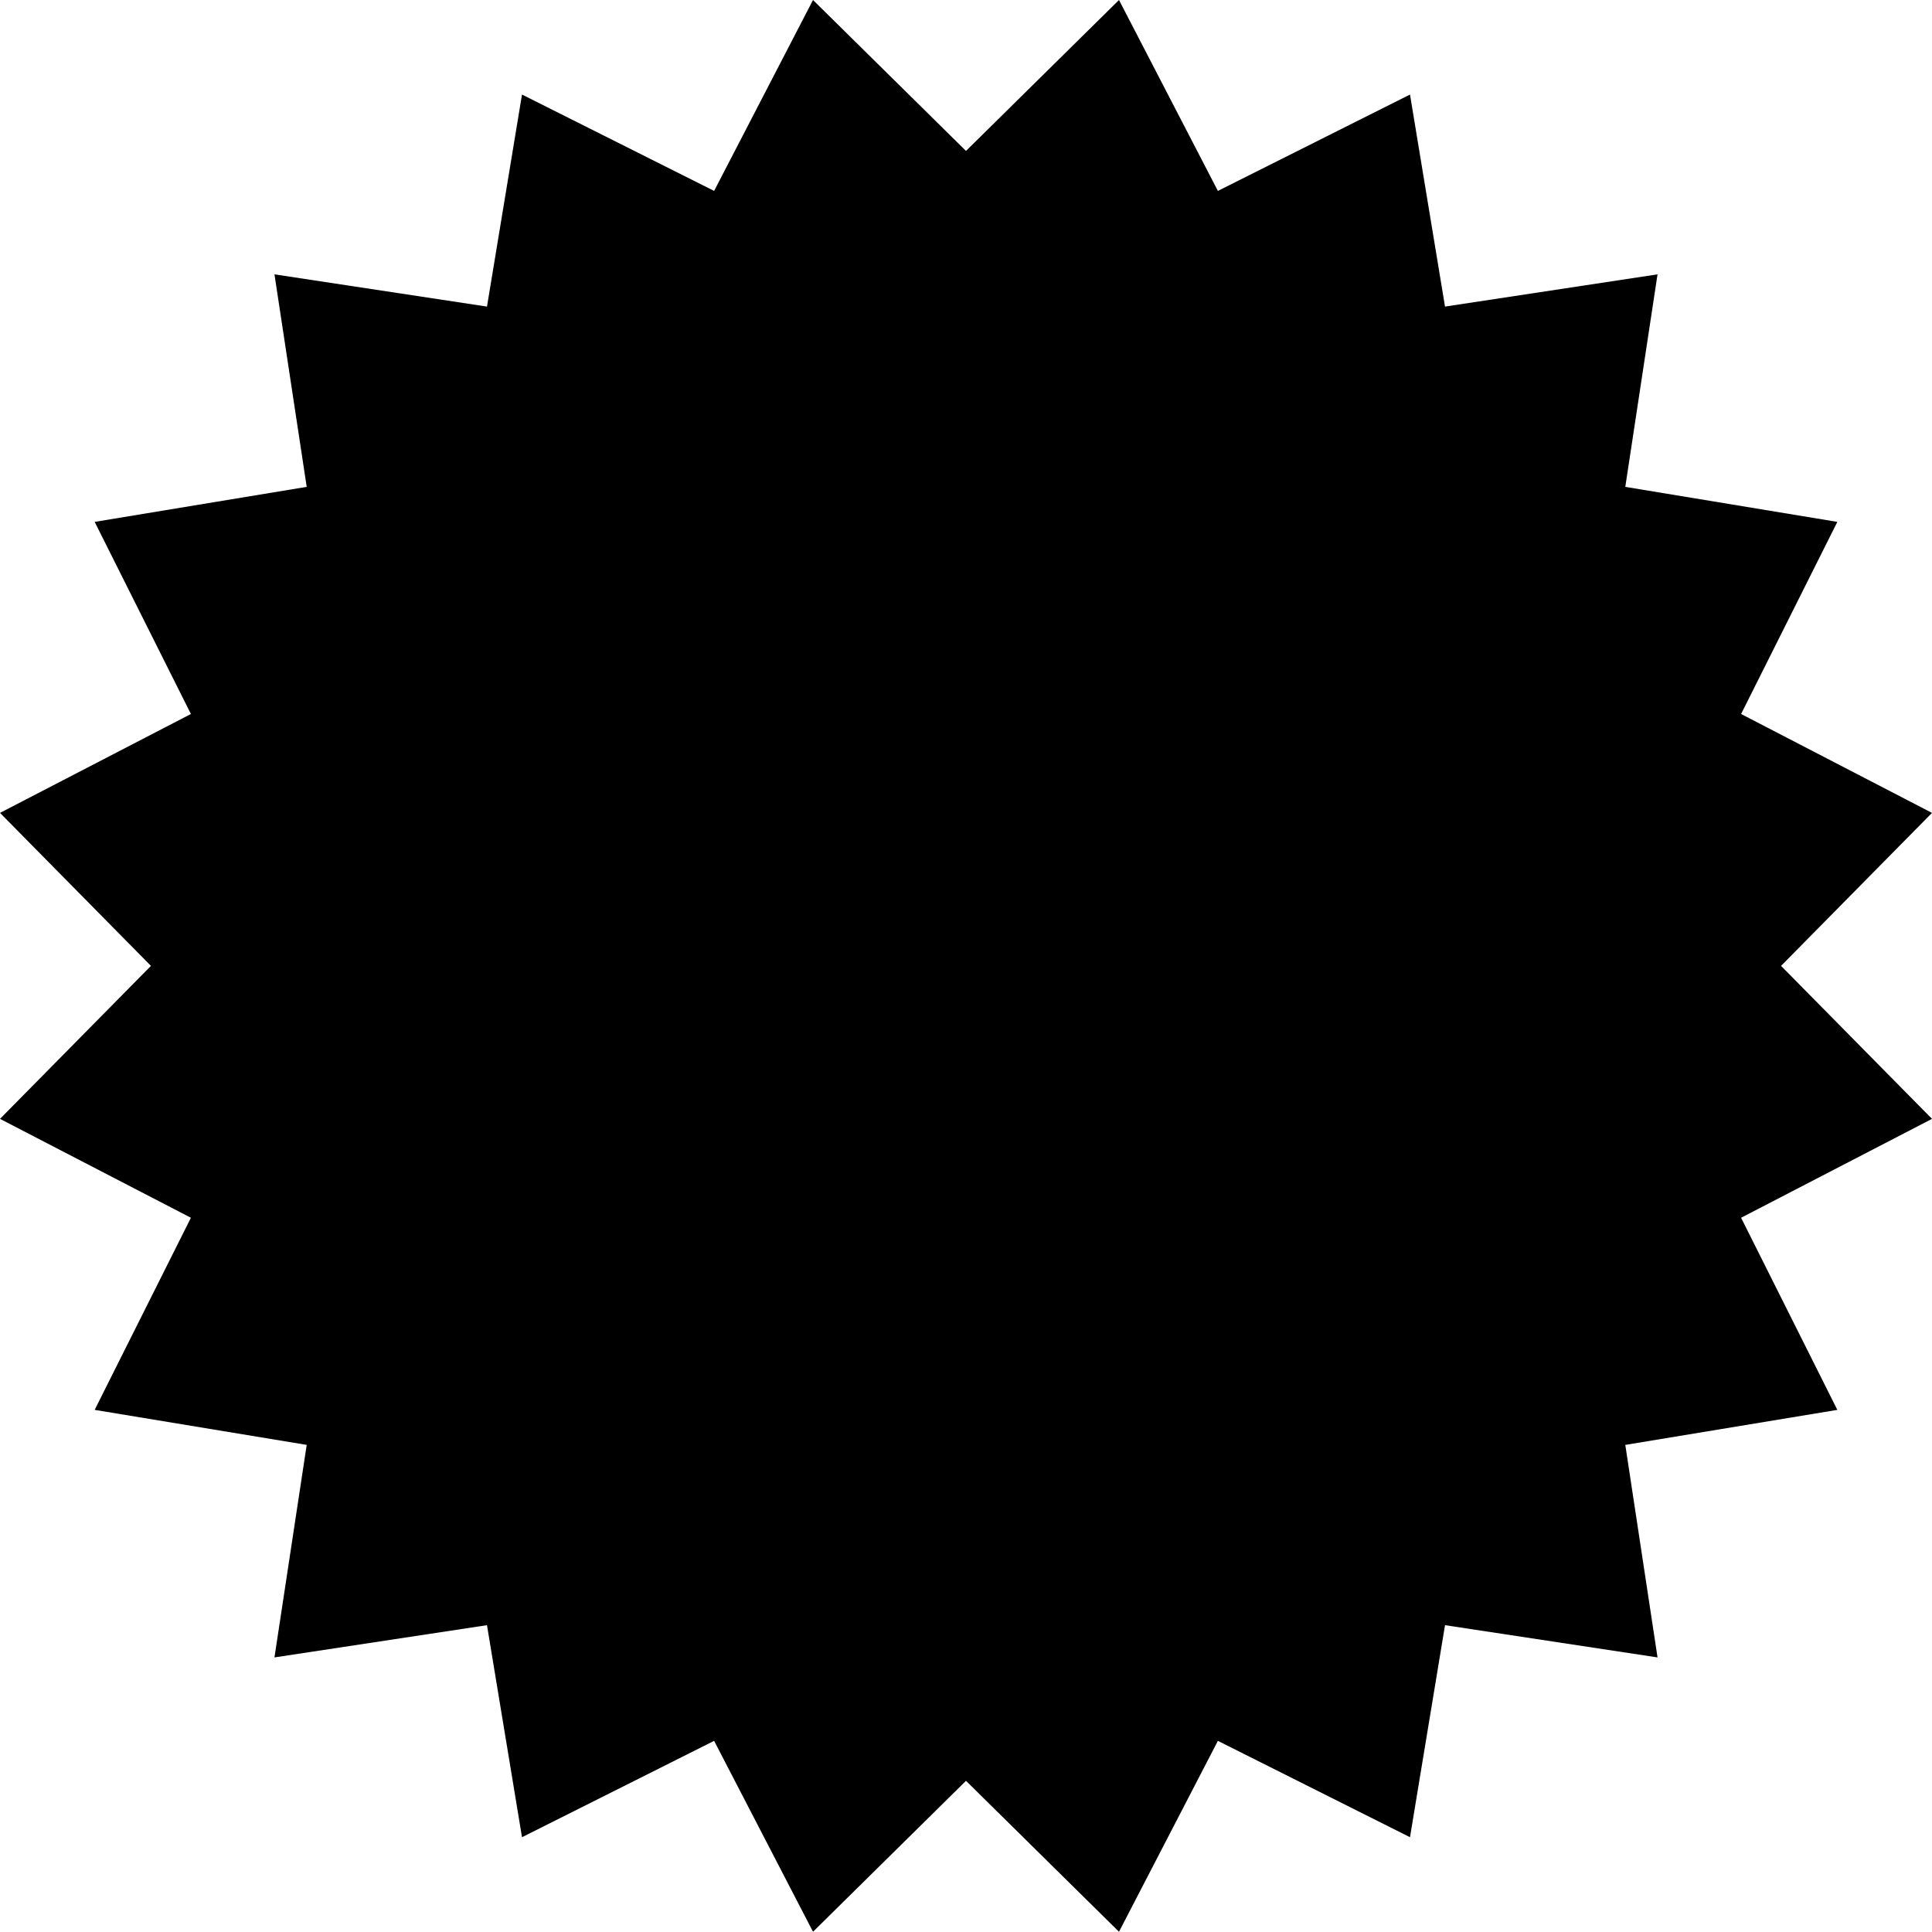 <!-- Generated by IcoMoon.io -->
<svg version="1.1" xmlns="http://www.w3.org/2000/svg" width="16" height="16" viewBox="0 0 16 16">
<title>starburst</title>
<path d="M8 1.25l1.267-1.25 0.819 1.581 1.591-0.798 0.29 1.756 1.76-0.267-0.267 1.76 1.756 0.29-0.797 1.591 1.581 0.819-1.25 1.267 1.25 1.267-1.581 0.819 0.797 1.591-1.756 0.29 0.267 1.76-1.76-0.267-0.29 1.756-1.591-0.798-0.819 1.581-1.267-1.25-1.267 1.25-0.819-1.581-1.591 0.798-0.29-1.756-1.76 0.267 0.267-1.76-1.756-0.29 0.797-1.591-1.581-0.819 1.25-1.267-1.25-1.267 1.581-0.819-0.797-1.591 1.756-0.29-0.267-1.76 1.76 0.267 0.29-1.756 1.591 0.798 0.819-1.581z"></path>
</svg>
